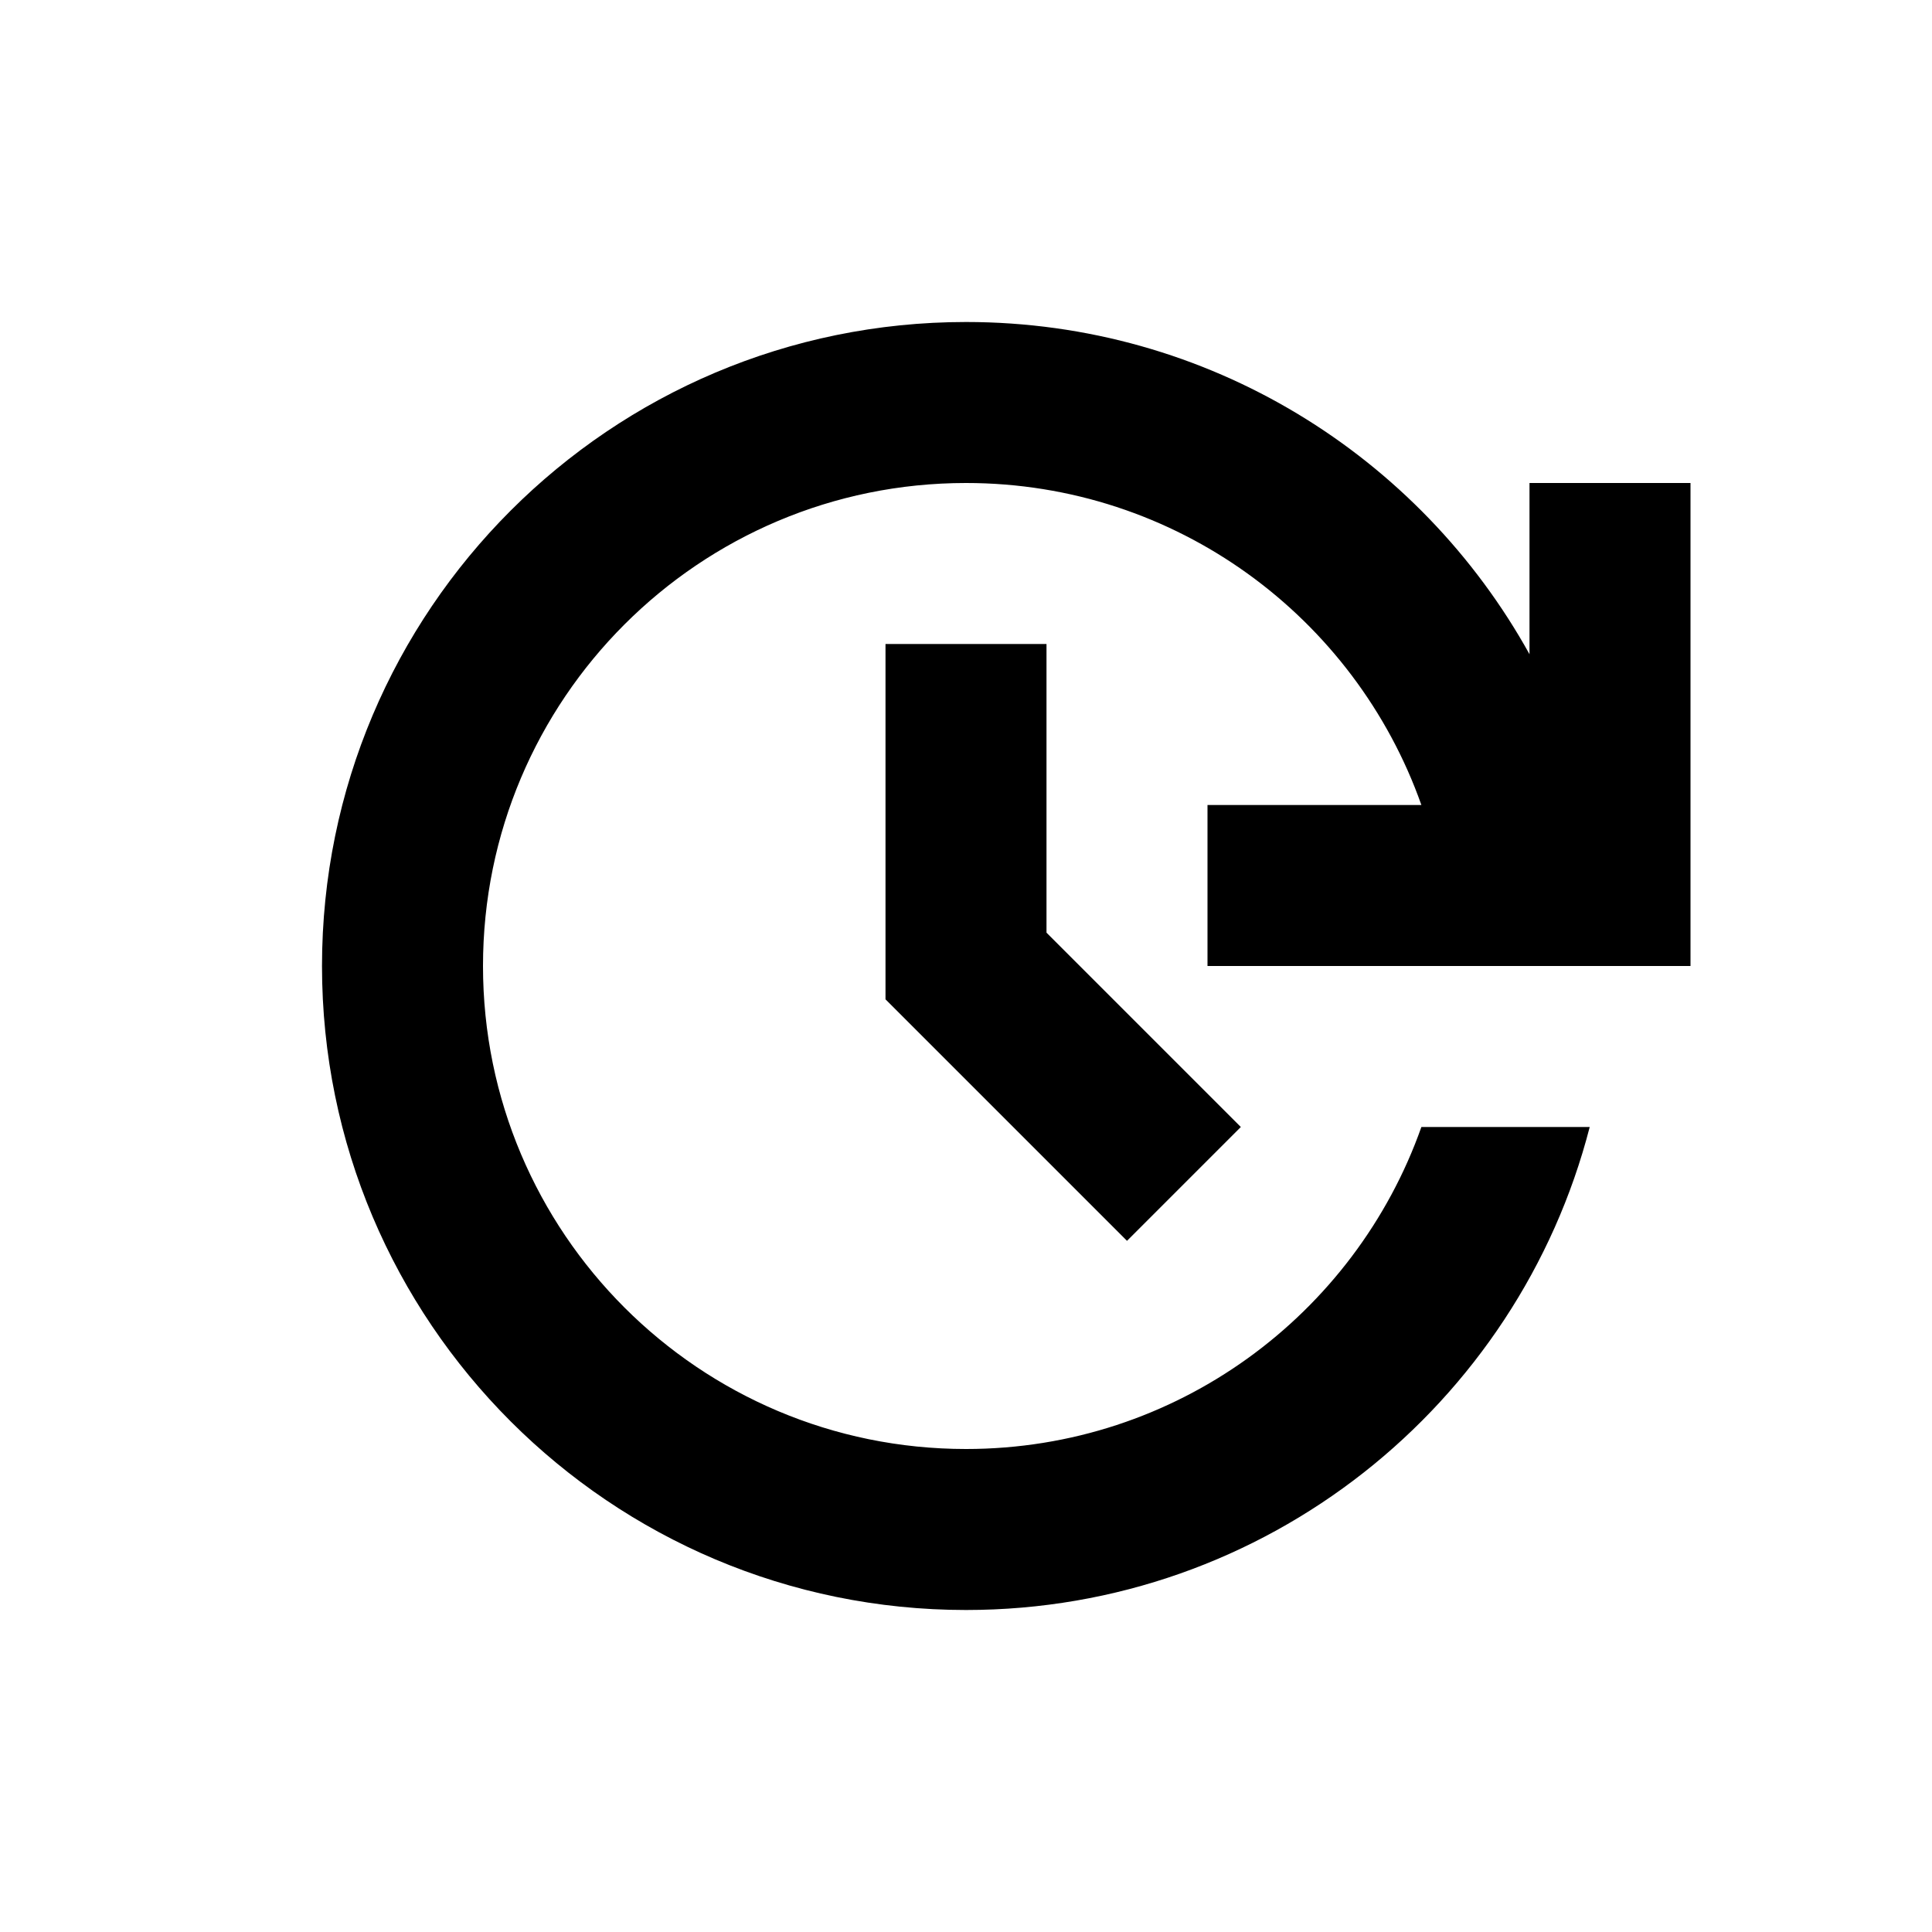 <svg width="240" height="240" viewBox="0 0 240 240" fill="none" xmlns="http://www.w3.org/2000/svg">
<path d="M110 80V110V124.14L115.86 130L140 154.14L154.14 140L130 115.86V80H110Z" fill="black"/>
<path d="M190 60V81.27C176.36 56.66 150.13 40 120 40C75.82 40 40 75.82 40 120C40 164.18 75.82 200 120 200C157.28 200 188.6 174.5 197.48 140H176.57C168.33 163.3 146.12 180 120 180C86.86 180 60 153.14 60 120C60 86.86 86.86 60 120 60C146.12 60 168.33 76.7 176.57 100H150V120H210V60H190Z" fill="black"/>
</svg>
